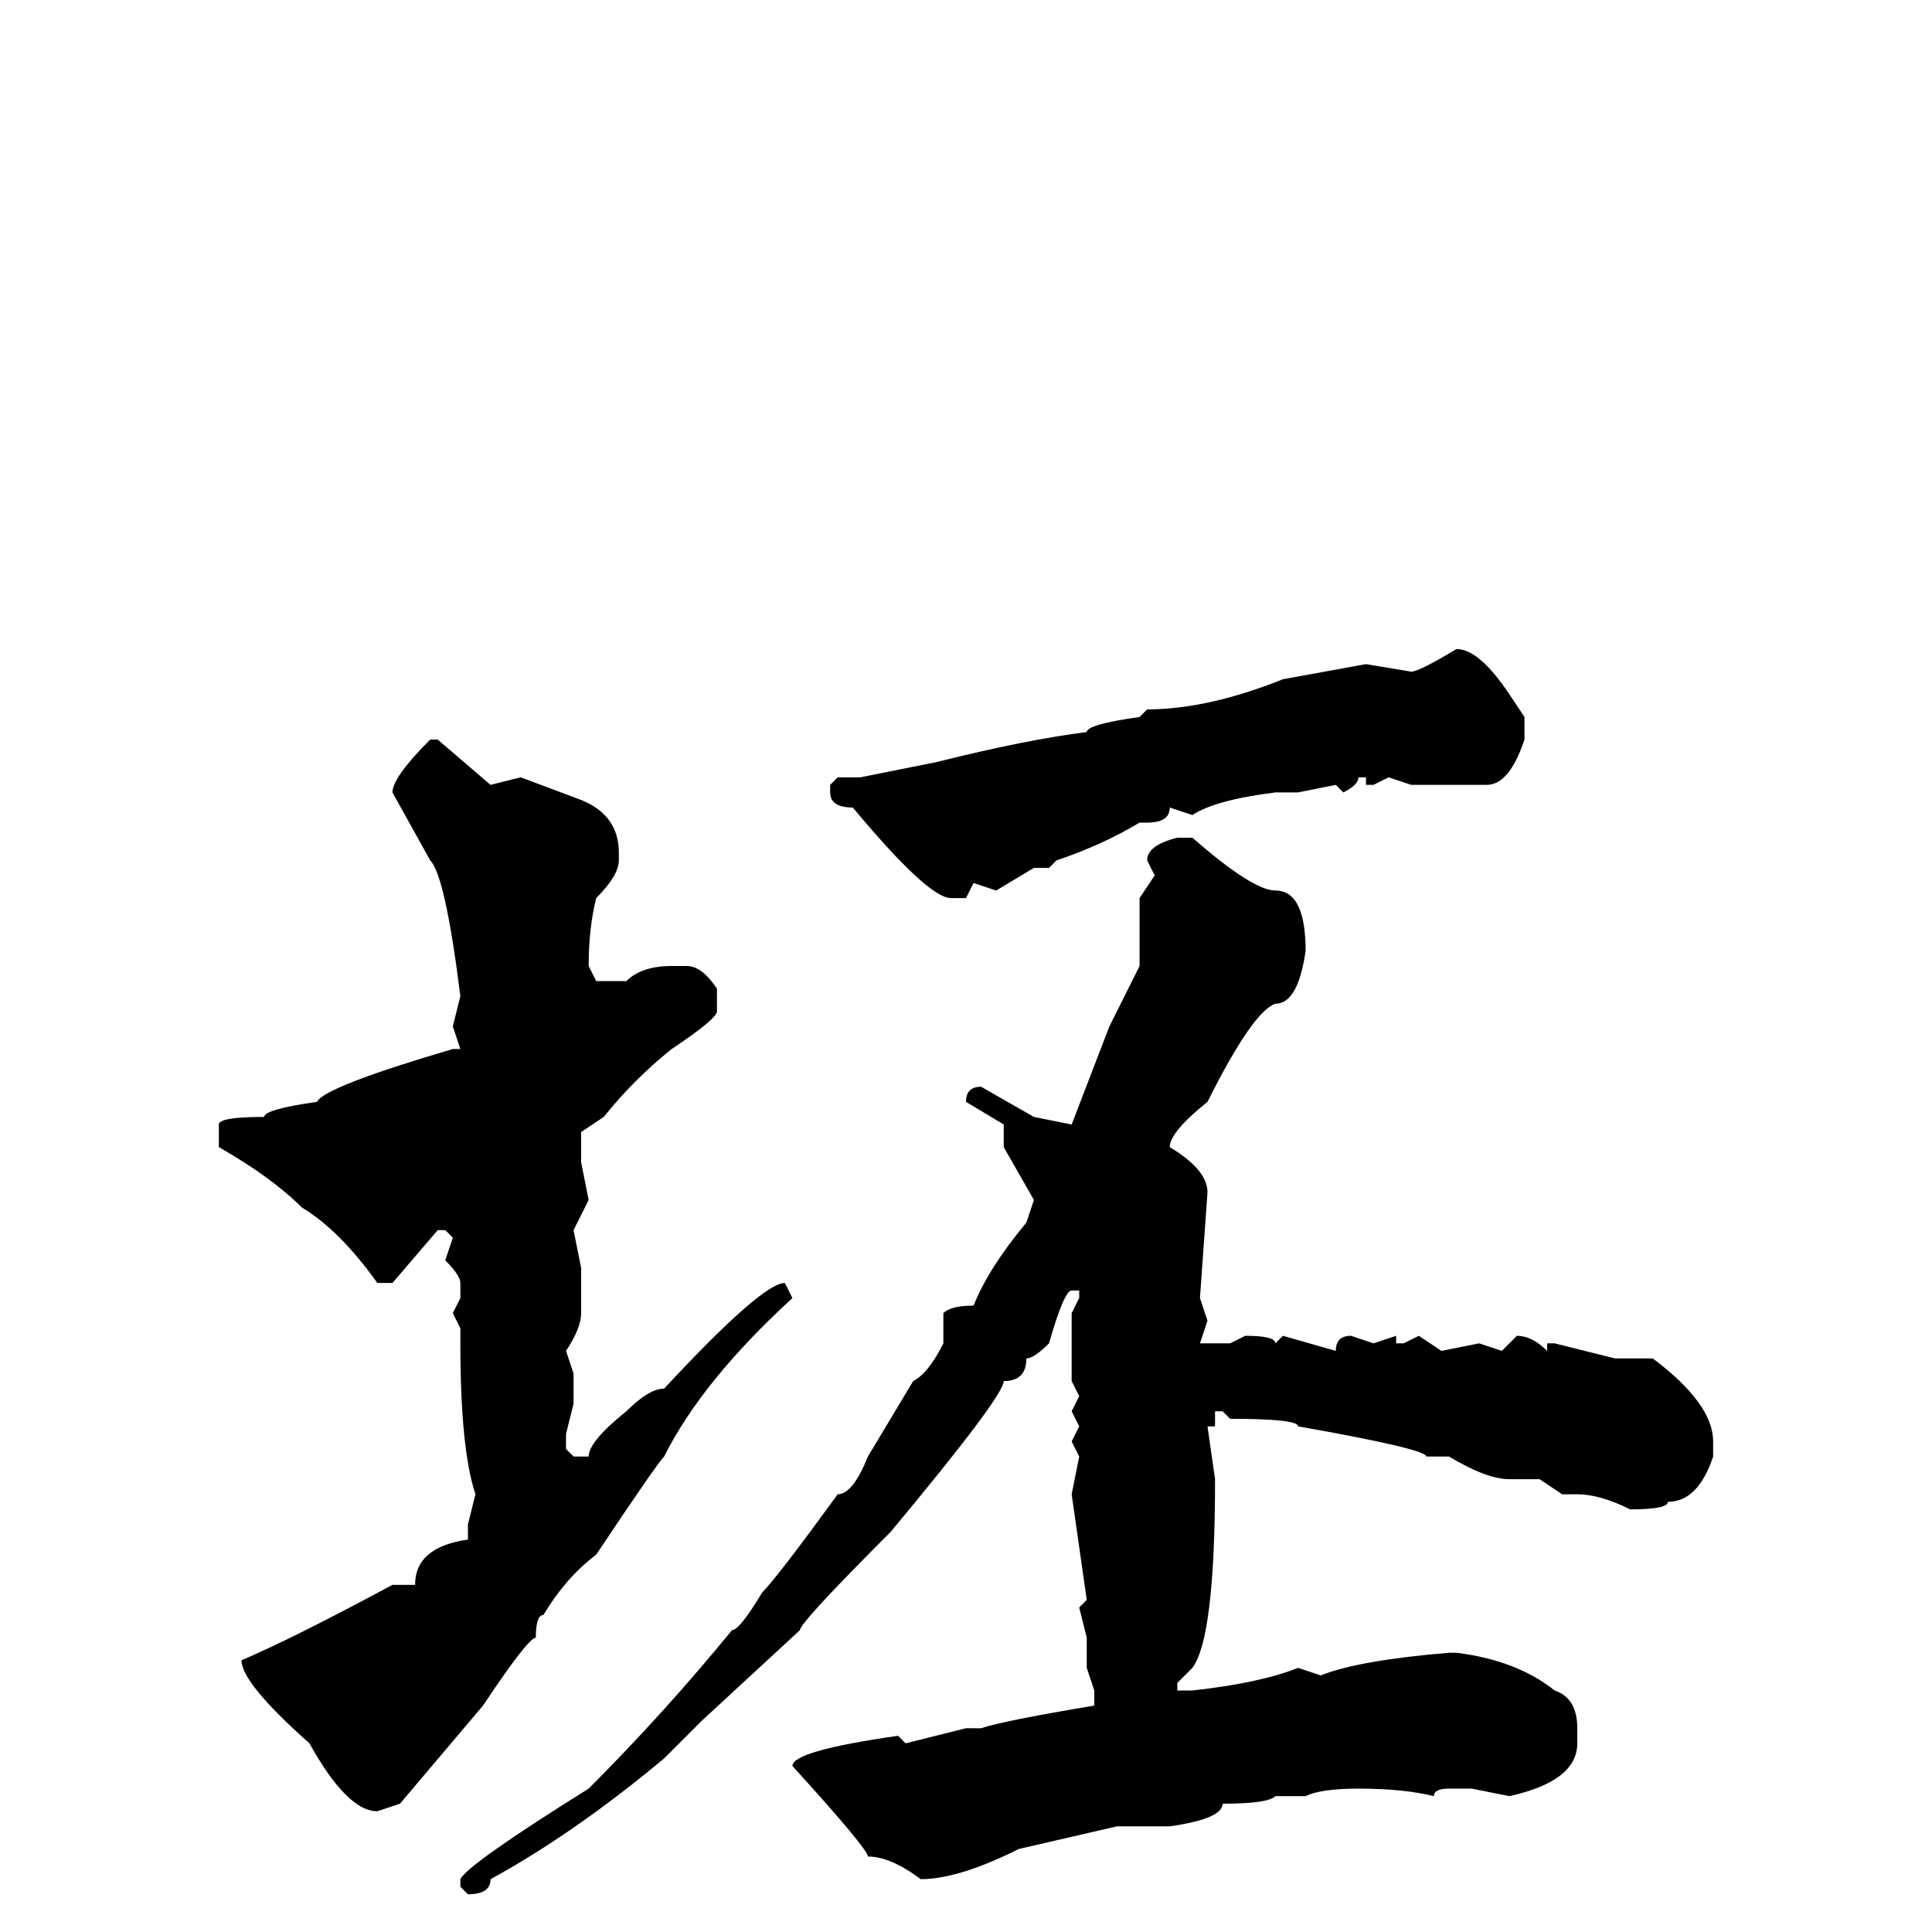 <svg xmlns="http://www.w3.org/2000/svg" viewBox="0 -256 256 256">
	<path fill="#000000" d="M193 -170Q196 -170 200 -164L202 -161V-158Q200 -152 197 -152H187L184 -153L182 -152H181V-153H180Q180 -152 178 -151L177 -152L172 -151H169Q161 -150 158 -148L155 -149Q155 -147 152 -147H151Q146 -144 140 -142L139 -141H137L132 -138L129 -139L128 -137H126Q123 -137 113 -149Q110 -149 110 -151V-152L111 -153H114L124 -155Q136 -158 144 -159Q144 -160 151 -161L152 -162Q160 -162 170 -166L181 -168L187 -167Q188 -167 193 -170ZM57 -158H58L65 -152L69 -153L77 -150Q82 -148 82 -143V-142Q82 -140 79 -137Q78 -133 78 -128L79 -126H83Q85 -128 89 -128H91Q93 -128 95 -125V-122Q95 -121 89 -117Q84 -113 80 -108L77 -106V-102L78 -97L76 -93L77 -88V-82Q77 -80 75 -77L76 -74V-73V-70L75 -66V-64L76 -63H78Q78 -65 83 -69Q86 -72 88 -72Q101 -86 104 -86L105 -84Q93 -73 88 -63Q87 -62 79 -50Q75 -47 72 -42Q71 -42 71 -39Q70 -39 64 -30L53 -17L50 -16Q46 -16 41 -25Q32 -33 32 -36Q39 -39 52 -46H55Q55 -51 62 -52V-54L63 -58Q61 -64 61 -78V-80L60 -82L61 -84V-86Q61 -87 59 -89L60 -92L59 -93H58L52 -86H50Q45 -93 40 -96Q36 -100 29 -104V-107Q29 -108 35 -108Q35 -109 42 -110Q43 -112 60 -117H61L60 -120L61 -124Q59 -140 57 -142L52 -151Q52 -153 57 -158ZM156 -145H158Q166 -138 169 -138Q173 -138 173 -130Q172 -123 169 -123Q166 -122 160 -110Q155 -106 155 -104Q160 -101 160 -98L159 -84L160 -81L159 -78H163L165 -79Q169 -79 169 -78L170 -79L177 -77Q177 -79 179 -79L182 -78L185 -79V-78H186L188 -79L191 -77L196 -78L199 -77L201 -79Q203 -79 205 -77V-78H206L214 -76H216H219Q227 -70 227 -65V-63Q225 -57 221 -57Q221 -56 216 -56Q212 -58 209 -58H207L204 -60H200Q197 -60 192 -63H189Q189 -64 172 -67Q172 -68 163 -68L162 -69H161V-68H160H161V-67H160L161 -60Q161 -39 158 -35L156 -33V-32H158Q167 -33 172 -35L175 -34Q180 -36 192 -37H193Q201 -36 206 -32Q209 -31 209 -27V-25Q209 -20 200 -18L195 -19H192Q190 -19 190 -18Q186 -19 180 -19Q175 -19 173 -18H169Q168 -17 162 -17Q162 -15 155 -14H154H148L135 -11Q127 -7 122 -7Q118 -10 115 -10Q115 -11 105 -22Q105 -24 119 -26L120 -25L128 -27H130Q133 -28 145 -30V-32L144 -35V-39L143 -43L144 -44L142 -58L143 -63L142 -65L143 -67L142 -69L143 -71L142 -73V-75V-77V-78V-82L143 -84V-85H142Q141 -85 139 -78Q137 -76 136 -76Q136 -73 133 -73Q133 -71 118 -53Q106 -41 106 -40L93 -28L88 -23Q76 -13 65 -7Q65 -5 62 -5L61 -6V-7Q62 -9 78 -19Q88 -29 97 -40Q98 -40 101 -45Q103 -47 111 -58Q113 -58 115 -63L121 -73Q123 -74 125 -78V-82Q126 -83 129 -83Q131 -88 136 -94L137 -97L133 -104V-107L128 -110Q128 -112 130 -112L137 -108L142 -107L147 -120L151 -128V-135V-137L153 -140L152 -142Q152 -144 156 -145Z"/>
</svg>